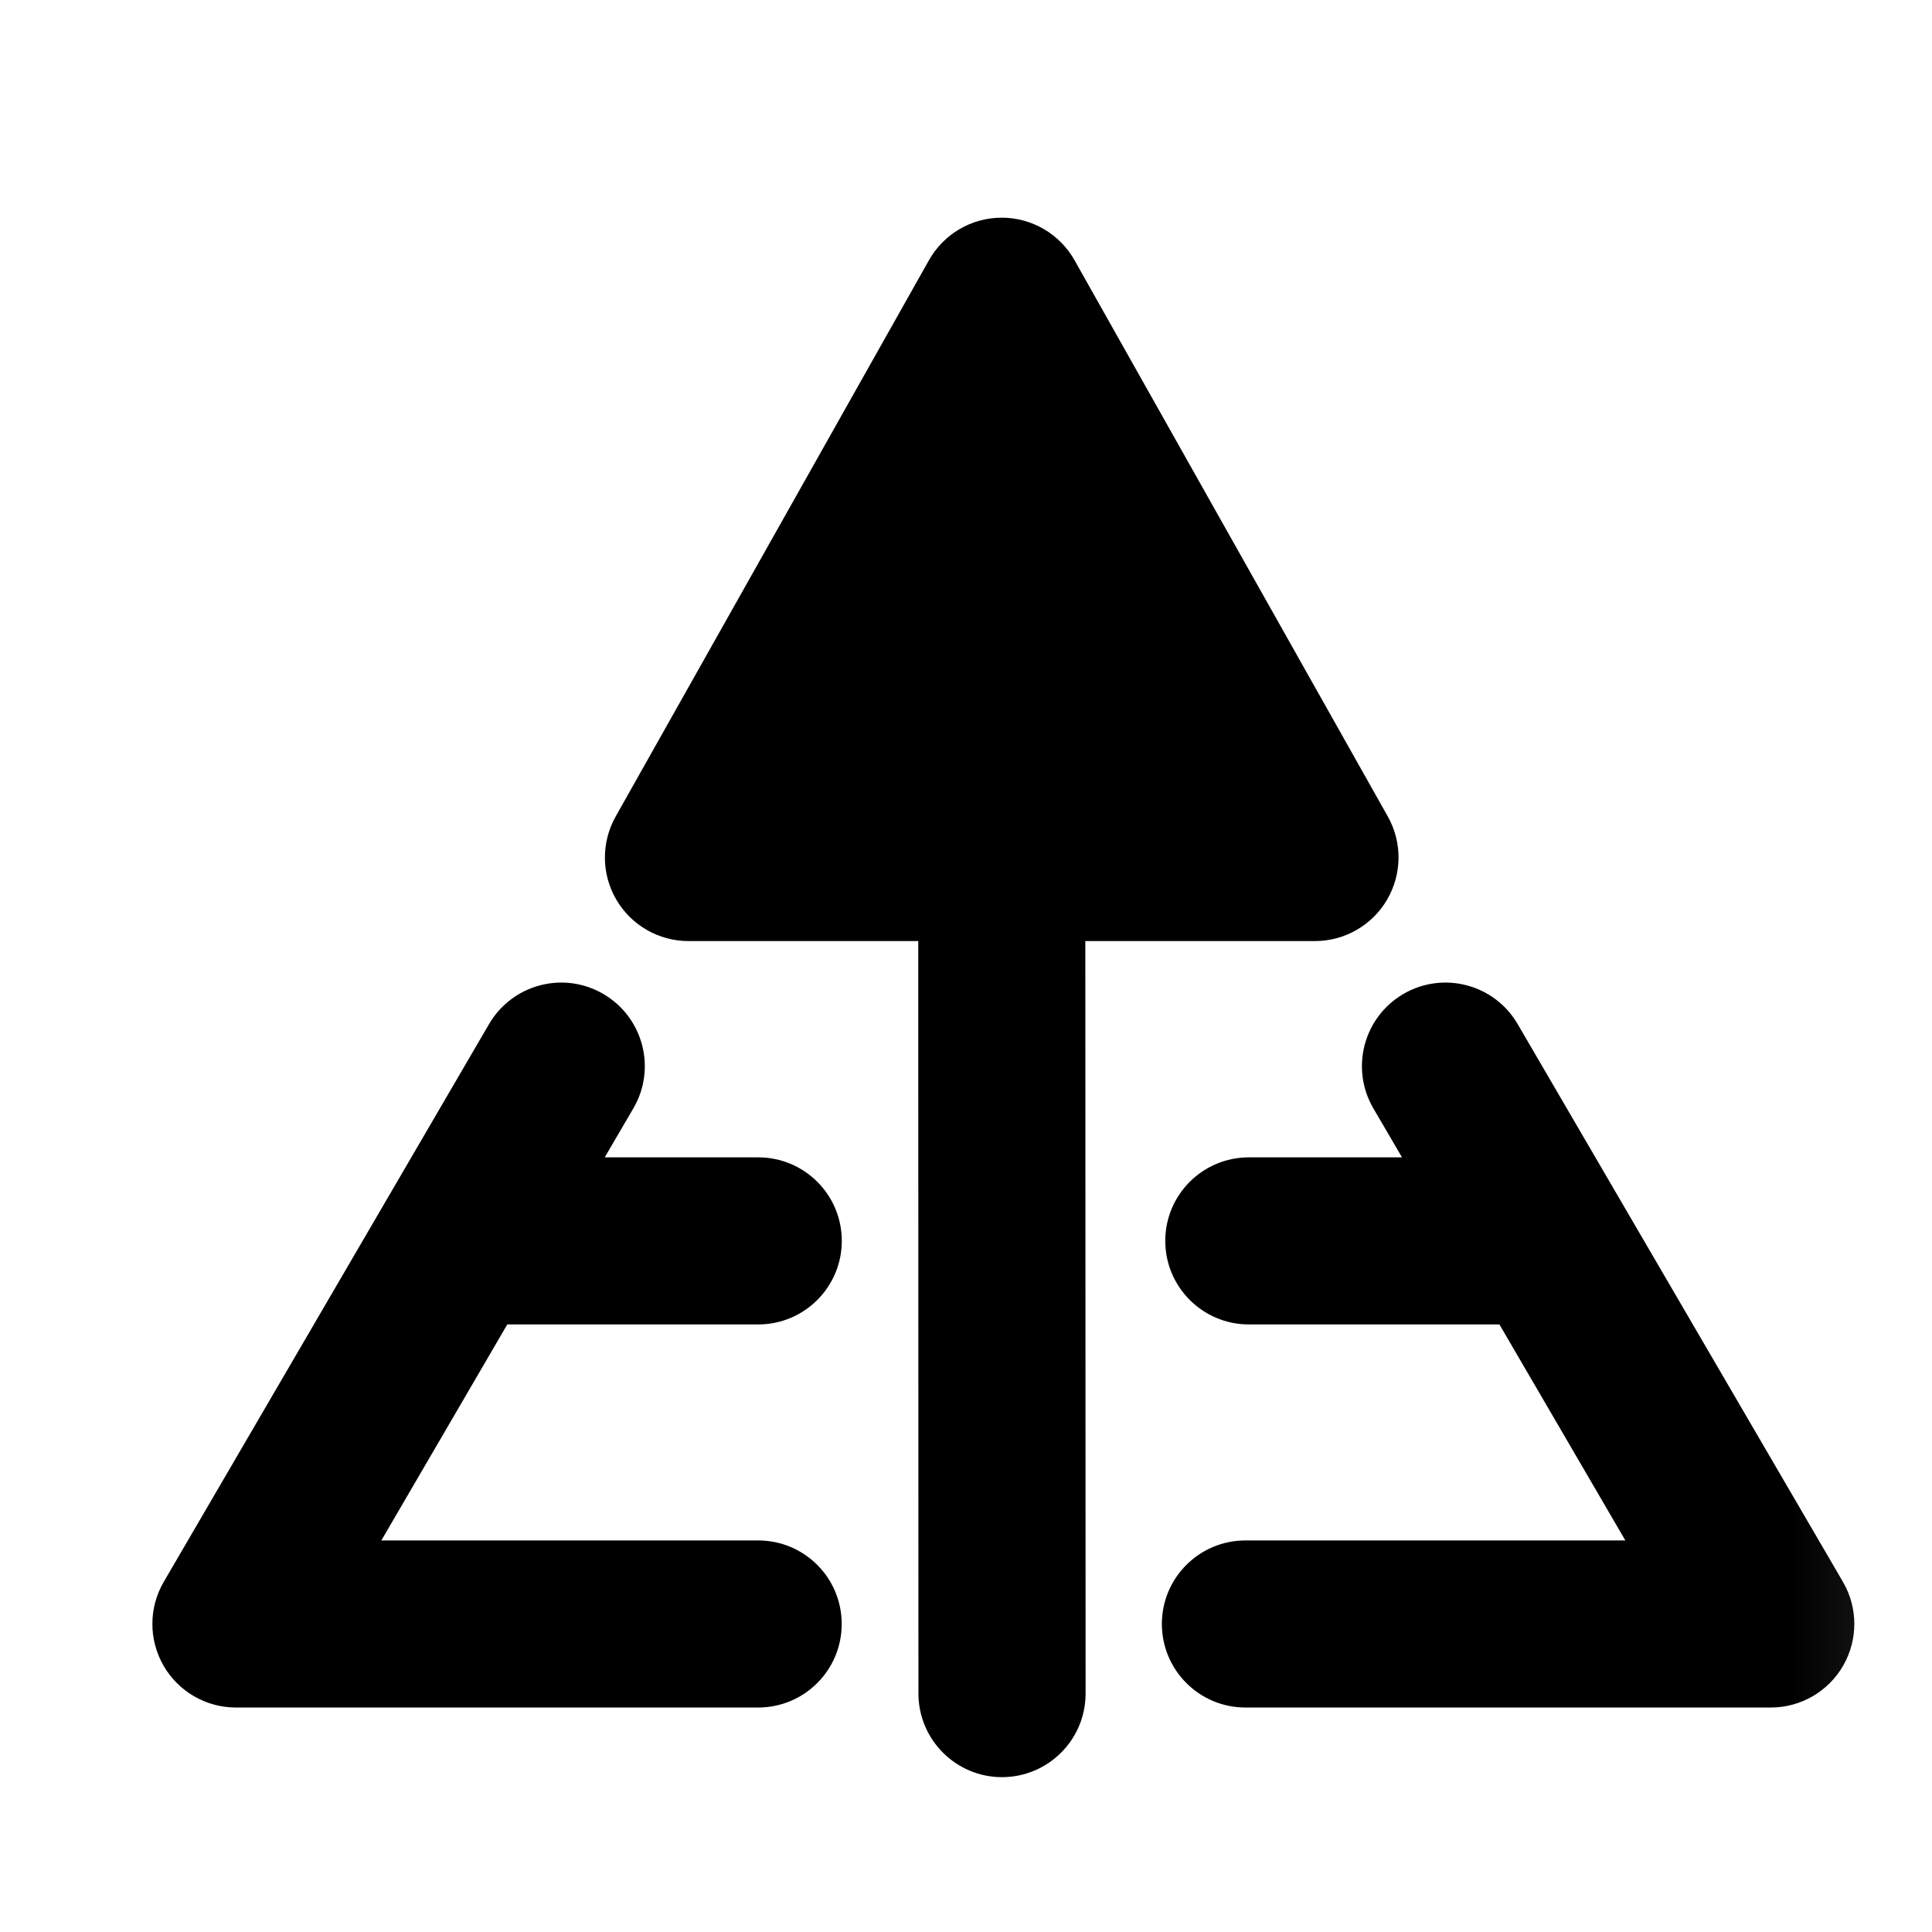 <svg width="21" height="21" viewBox="0 0 21 21" fill="none" xmlns="http://www.w3.org/2000/svg">
<mask id="mask0_273_6459" style="mask-type:alpha" maskUnits="userSpaceOnUse" x="0" y="0" width="21" height="21">
<rect x="0.906" y="0.841" width="20" height="20" fill="#D9D9D9"/>
</mask>
<g mask="url(#mask0_273_6459)">
<path d="M10.888 2.366C11.216 2.366 11.519 2.543 11.68 2.829L15.085 8.875C15.243 9.156 15.24 9.5 15.077 9.779C14.915 10.057 14.616 10.229 14.293 10.229H11.797L11.8 18.408C11.8 18.91 11.393 19.316 10.892 19.317C10.39 19.317 9.984 18.91 9.983 18.409L9.981 10.229H7.483C7.16 10.229 6.862 10.057 6.699 9.779C6.536 9.5 6.534 9.156 6.692 8.875L10.097 2.829C10.258 2.543 10.56 2.366 10.888 2.366Z" fill="black"/>
<path d="M6.558 10.804C6.991 11.057 7.138 11.613 6.885 12.046L6.573 12.58H8.242C8.743 12.58 9.15 12.986 9.15 13.488C9.15 13.989 8.743 14.396 8.242 14.396H5.514L4.145 16.744H8.241C8.743 16.744 9.149 17.15 9.149 17.652C9.149 18.153 8.743 18.56 8.241 18.56H2.564C2.239 18.56 1.939 18.386 1.777 18.104C1.615 17.822 1.616 17.475 1.78 17.194L5.316 11.131C5.569 10.698 6.125 10.551 6.558 10.804Z" fill="black"/>
<path d="M15.254 10.804C15.688 10.551 16.244 10.698 16.496 11.131L20.032 17.194C20.196 17.475 20.197 17.822 20.035 18.104C19.873 18.386 19.573 18.56 19.248 18.56H13.537C13.036 18.56 12.629 18.153 12.629 17.652C12.629 17.15 13.036 16.744 13.537 16.744H17.667L16.298 14.396H13.574C13.073 14.396 12.666 13.989 12.666 13.488C12.666 12.986 13.073 12.58 13.574 12.58H15.239L14.927 12.046C14.675 11.613 14.821 11.057 15.254 10.804Z" fill="black"/>
</g>
</svg>
